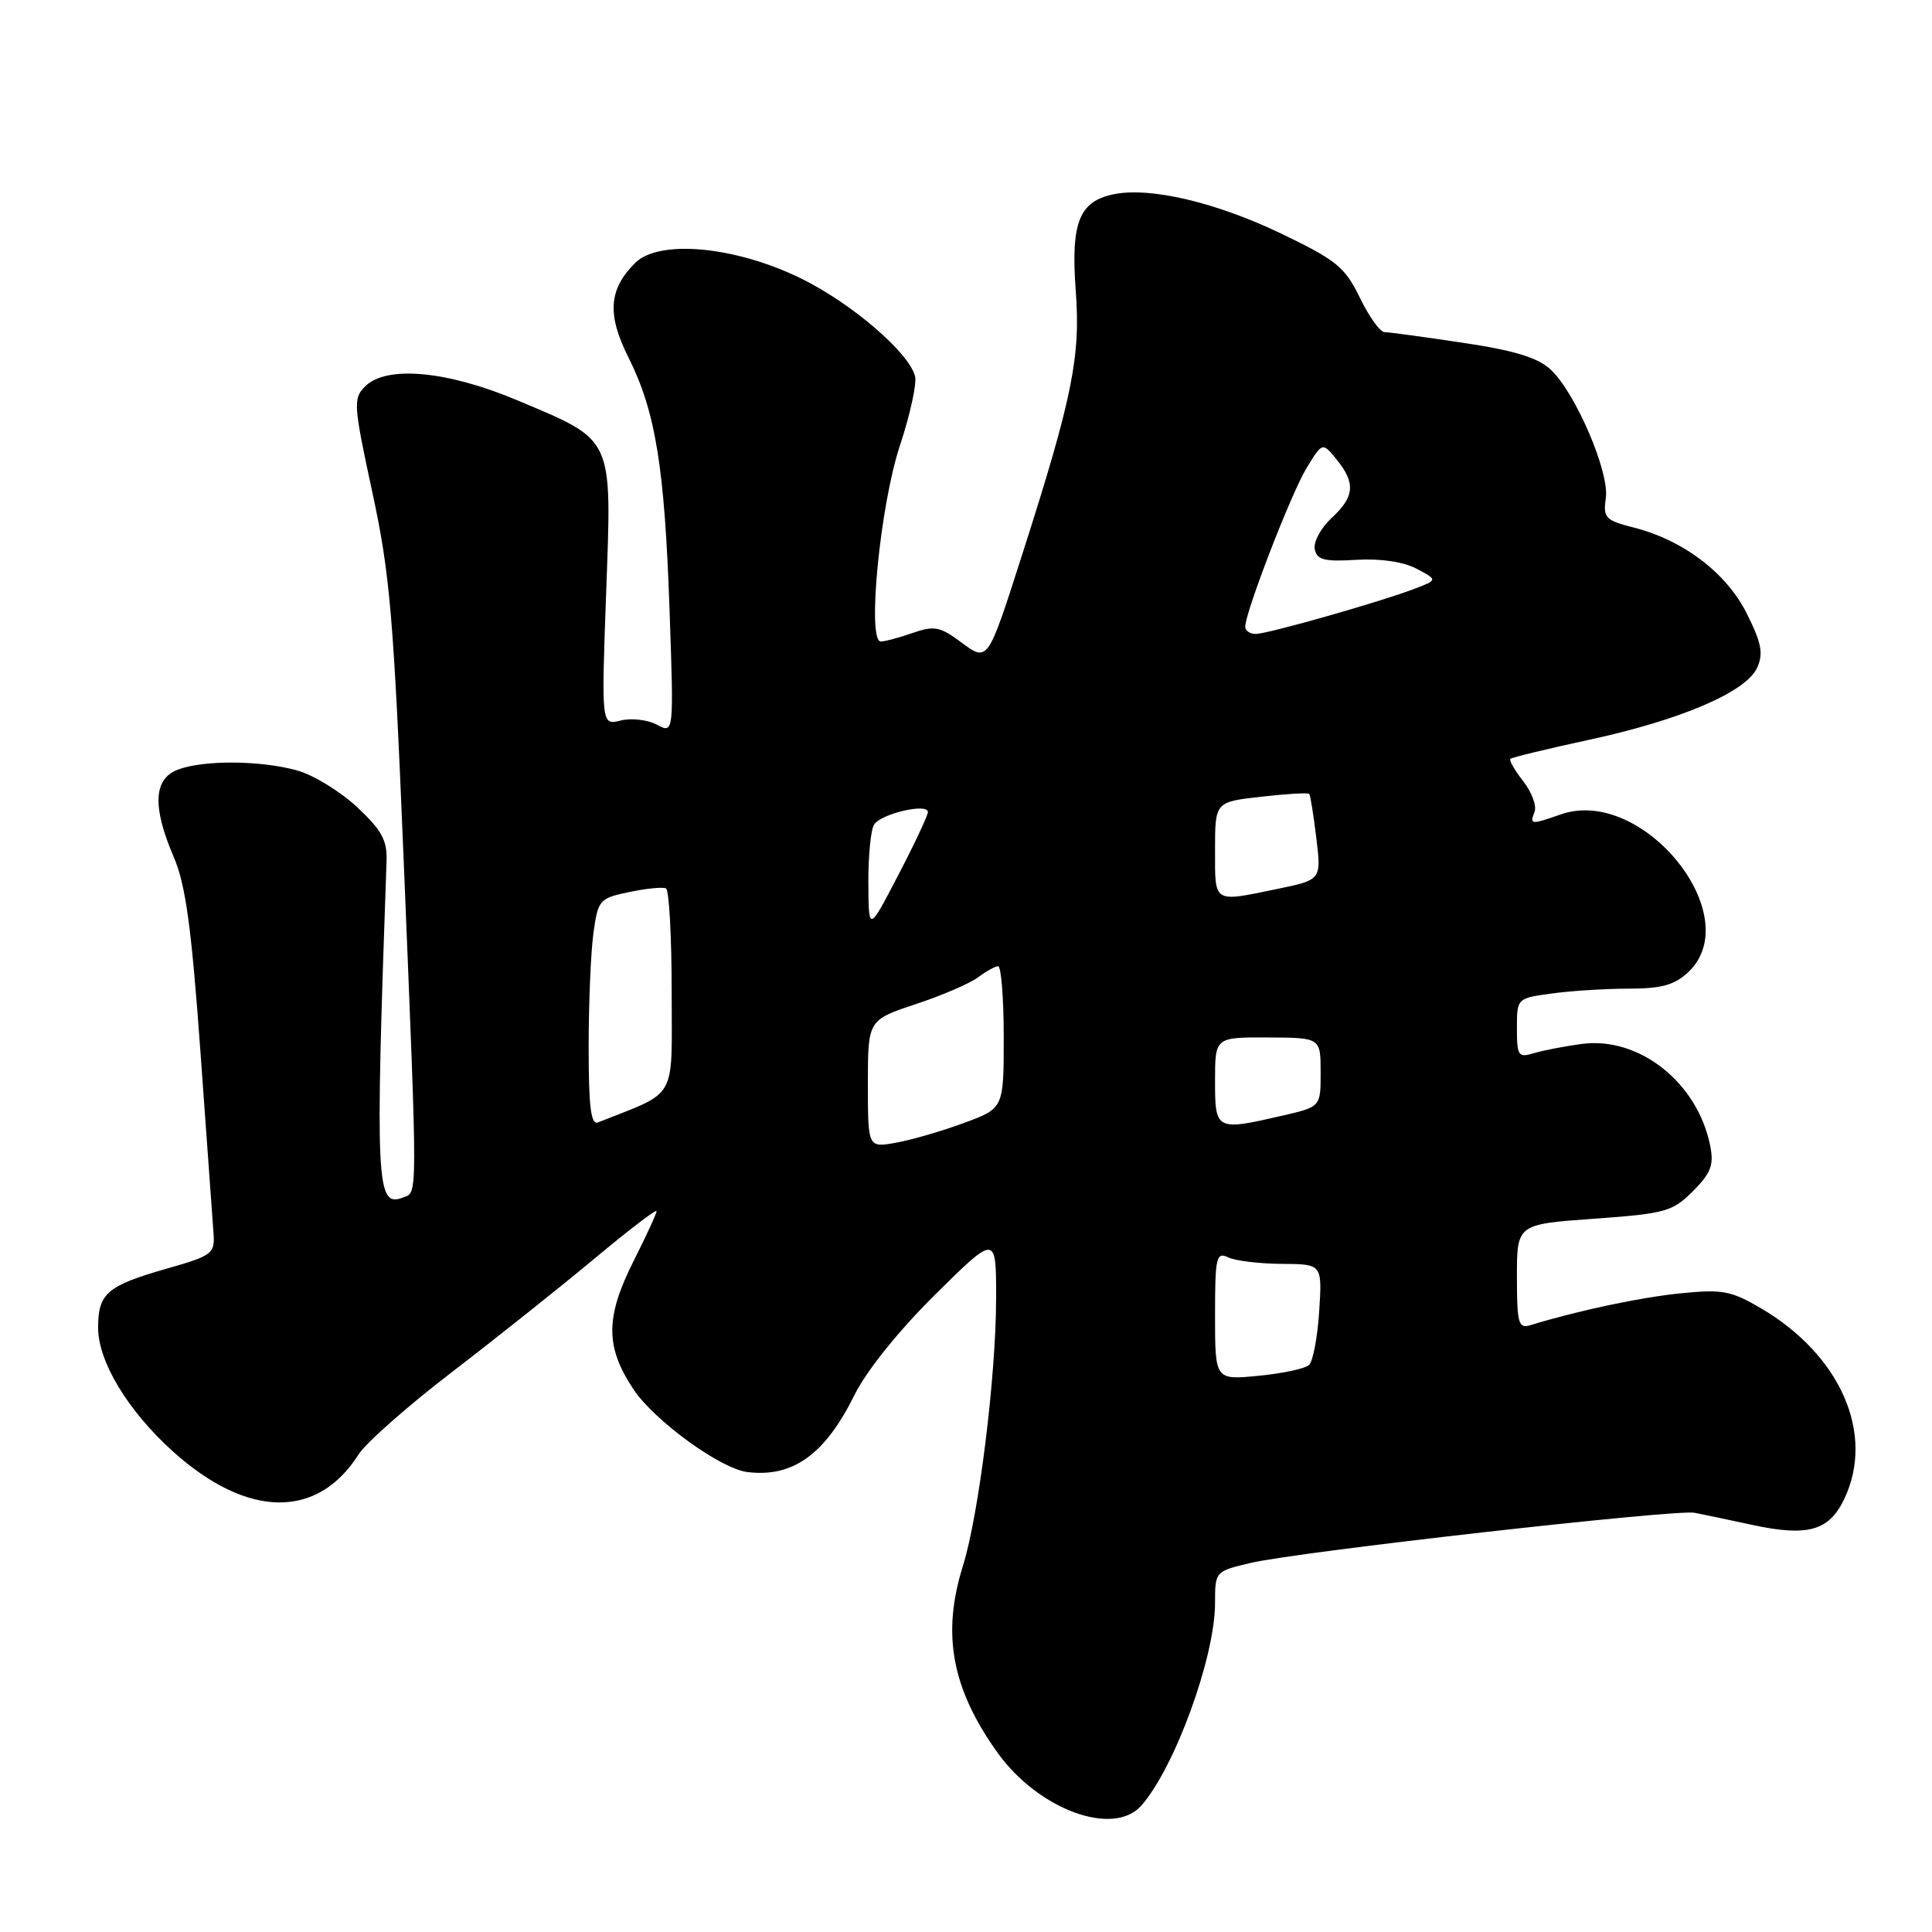 <?xml version="1.0" encoding="UTF-8" standalone="no"?>
<!DOCTYPE svg PUBLIC "-//W3C//DTD SVG 1.1//EN" "http://www.w3.org/Graphics/SVG/1.1/DTD/svg11.dtd" >
<svg xmlns="http://www.w3.org/2000/svg" xmlns:xlink="http://www.w3.org/1999/xlink" version="1.1" viewBox="0 0 256 256">
 <g >
 <path fill="currentColor"
d=" M 151.23 239.25 C 155.67 234.21 161.00 219.57 161.00 212.42 C 161.00 208.21 161.01 208.20 165.75 207.09 C 172.06 205.61 222.03 199.97 224.54 200.45 C 225.62 200.66 229.04 201.38 232.15 202.05 C 239.54 203.65 242.37 202.85 244.38 198.61 C 248.47 189.99 243.89 179.54 233.30 173.33 C 229.35 171.02 228.20 170.81 222.61 171.38 C 217.23 171.93 209.11 173.66 202.75 175.60 C 201.20 176.07 201.00 175.34 201.00 169.18 C 201.00 162.22 201.00 162.22 211.20 161.49 C 220.67 160.81 221.61 160.55 224.32 157.84 C 226.71 155.44 227.12 154.37 226.61 151.82 C 224.94 143.44 217.19 137.30 209.57 138.33 C 207.33 138.63 204.49 139.18 203.25 139.55 C 201.18 140.18 201.00 139.92 201.00 136.25 C 201.00 132.27 201.00 132.27 205.64 131.64 C 208.19 131.29 212.77 131.00 215.83 131.00 C 220.14 131.00 221.88 130.52 223.69 128.83 C 231.59 121.40 217.67 104.13 206.82 107.91 C 202.83 109.30 202.68 109.29 203.34 107.56 C 203.64 106.77 202.96 104.95 201.83 103.51 C 200.70 102.07 199.94 100.74 200.14 100.55 C 200.34 100.36 205.00 99.23 210.50 98.04 C 222.67 95.42 231.36 91.70 232.82 88.50 C 233.68 86.61 233.42 85.23 231.47 81.32 C 228.78 75.92 223.05 71.56 216.43 69.89 C 212.72 68.94 212.40 68.61 212.78 66.02 C 213.29 62.60 208.79 52.09 205.49 48.99 C 203.78 47.39 200.73 46.45 193.84 45.42 C 188.70 44.65 184.03 44.01 183.45 44.01 C 182.87 44.00 181.40 41.95 180.19 39.45 C 178.21 35.38 177.10 34.48 169.72 30.93 C 161.18 26.84 152.55 24.79 147.71 25.71 C 143.00 26.62 141.87 29.42 142.54 38.50 C 143.20 47.28 142.11 52.67 135.43 73.53 C 130.80 87.95 130.94 87.76 127.20 84.99 C 124.55 83.03 123.75 82.89 120.93 83.87 C 119.16 84.49 117.26 85.00 116.71 85.00 C 114.86 85.00 116.61 66.99 119.24 59.05 C 120.60 54.95 121.50 50.81 121.25 49.85 C 120.43 46.70 112.88 40.22 106.21 36.93 C 97.48 32.63 87.33 31.67 84.15 34.85 C 80.64 38.36 80.42 41.67 83.28 47.38 C 86.87 54.53 88.07 61.97 88.72 80.86 C 89.29 97.22 89.29 97.22 87.05 96.03 C 85.82 95.37 83.66 95.12 82.25 95.47 C 79.68 96.12 79.68 96.12 80.32 78.49 C 81.07 57.66 81.45 58.48 68.49 53.02 C 59.22 49.12 51.18 48.39 48.38 51.20 C 46.78 52.79 46.83 53.62 49.33 65.20 C 51.68 76.08 52.16 81.72 53.49 114.00 C 55.36 159.75 55.36 157.92 53.40 158.68 C 49.84 160.04 49.70 157.16 51.22 114.10 C 51.32 111.34 50.58 110.00 47.30 106.93 C 45.07 104.86 41.51 102.68 39.38 102.09 C 34.54 100.74 26.95 100.69 23.57 101.98 C 20.34 103.20 20.16 106.89 23.02 113.55 C 24.60 117.23 25.37 122.87 26.56 139.38 C 27.40 151.00 28.18 161.80 28.29 163.38 C 28.49 166.11 28.16 166.37 22.17 168.08 C 14.18 170.36 13.00 171.37 13.00 175.93 C 13.00 180.42 16.96 186.97 22.94 192.35 C 32.78 201.19 42.06 201.33 47.51 192.72 C 48.47 191.20 54.04 186.29 59.88 181.81 C 65.72 177.33 74.21 170.57 78.75 166.79 C 83.29 163.00 87.00 160.16 87.00 160.48 C 87.00 160.80 85.65 163.73 84.00 167.00 C 80.20 174.54 80.18 178.42 83.93 184.08 C 86.68 188.23 95.44 194.60 99.00 195.05 C 105.05 195.81 109.32 192.74 113.23 184.83 C 114.83 181.61 119.06 176.35 123.93 171.52 C 132.00 163.55 132.00 163.55 131.99 172.02 C 131.98 182.41 129.70 200.74 127.59 207.50 C 124.77 216.49 126.10 223.71 132.12 232.16 C 137.52 239.76 147.52 243.46 151.23 239.25 Z  M 161.00 174.32 C 161.00 166.54 161.16 165.86 162.75 166.61 C 163.71 167.07 166.91 167.45 169.85 167.47 C 175.20 167.50 175.20 167.50 174.80 173.75 C 174.58 177.18 173.98 180.39 173.45 180.87 C 172.93 181.35 169.91 182.00 166.75 182.30 C 161.00 182.86 161.00 182.86 161.00 174.32 Z  M 115.00 143.63 C 115.00 135.16 115.00 135.16 121.35 133.05 C 124.85 131.89 128.56 130.29 129.60 129.50 C 130.65 128.71 131.84 128.05 132.25 128.03 C 132.66 128.01 133.00 132.24 133.00 137.43 C 133.00 146.86 133.00 146.86 127.75 148.79 C 124.86 149.86 120.81 151.04 118.75 151.41 C 115.00 152.09 115.00 152.09 115.00 143.63 Z  M 78.00 138.75 C 78.00 132.99 78.28 126.21 78.63 123.67 C 79.24 119.23 79.41 119.03 83.38 118.20 C 85.65 117.72 87.84 117.51 88.25 117.72 C 88.66 117.94 89.00 124.12 89.00 131.45 C 89.00 146.08 89.90 144.48 79.25 148.72 C 78.30 149.10 78.00 146.72 78.00 138.75 Z  M 161.00 143.22 C 161.00 137.44 161.00 137.44 167.99 137.47 C 174.99 137.50 174.99 137.50 174.99 142.08 C 175.00 146.66 175.00 146.66 169.92 147.83 C 161.11 149.86 161.00 149.80 161.00 143.22 Z  M 115.06 117.00 C 115.05 113.42 115.38 109.94 115.82 109.27 C 116.74 107.80 123.02 106.36 122.95 107.62 C 122.92 108.11 121.15 111.88 119.00 116.00 C 115.10 123.50 115.10 123.50 115.06 117.00 Z  M 161.00 112.63 C 161.00 106.26 161.00 106.26 167.11 105.57 C 170.46 105.19 173.33 105.02 173.48 105.19 C 173.63 105.36 174.05 107.99 174.42 111.04 C 175.09 116.58 175.09 116.58 169.24 117.79 C 160.67 119.56 161.00 119.77 161.00 112.63 Z  M 165.00 83.05 C 165.00 81.12 171.08 65.38 173.12 62.03 C 175.23 58.57 175.23 58.57 177.12 60.90 C 179.65 64.02 179.49 65.82 176.43 68.65 C 175.02 69.96 174.02 71.81 174.21 72.77 C 174.50 74.19 175.48 74.44 179.72 74.18 C 182.91 73.99 185.94 74.43 187.69 75.35 C 190.50 76.84 190.50 76.84 187.50 77.99 C 182.99 79.73 167.97 84.00 166.39 84.00 C 165.62 84.00 165.00 83.57 165.00 83.05 Z "/>
</g>
</svg>